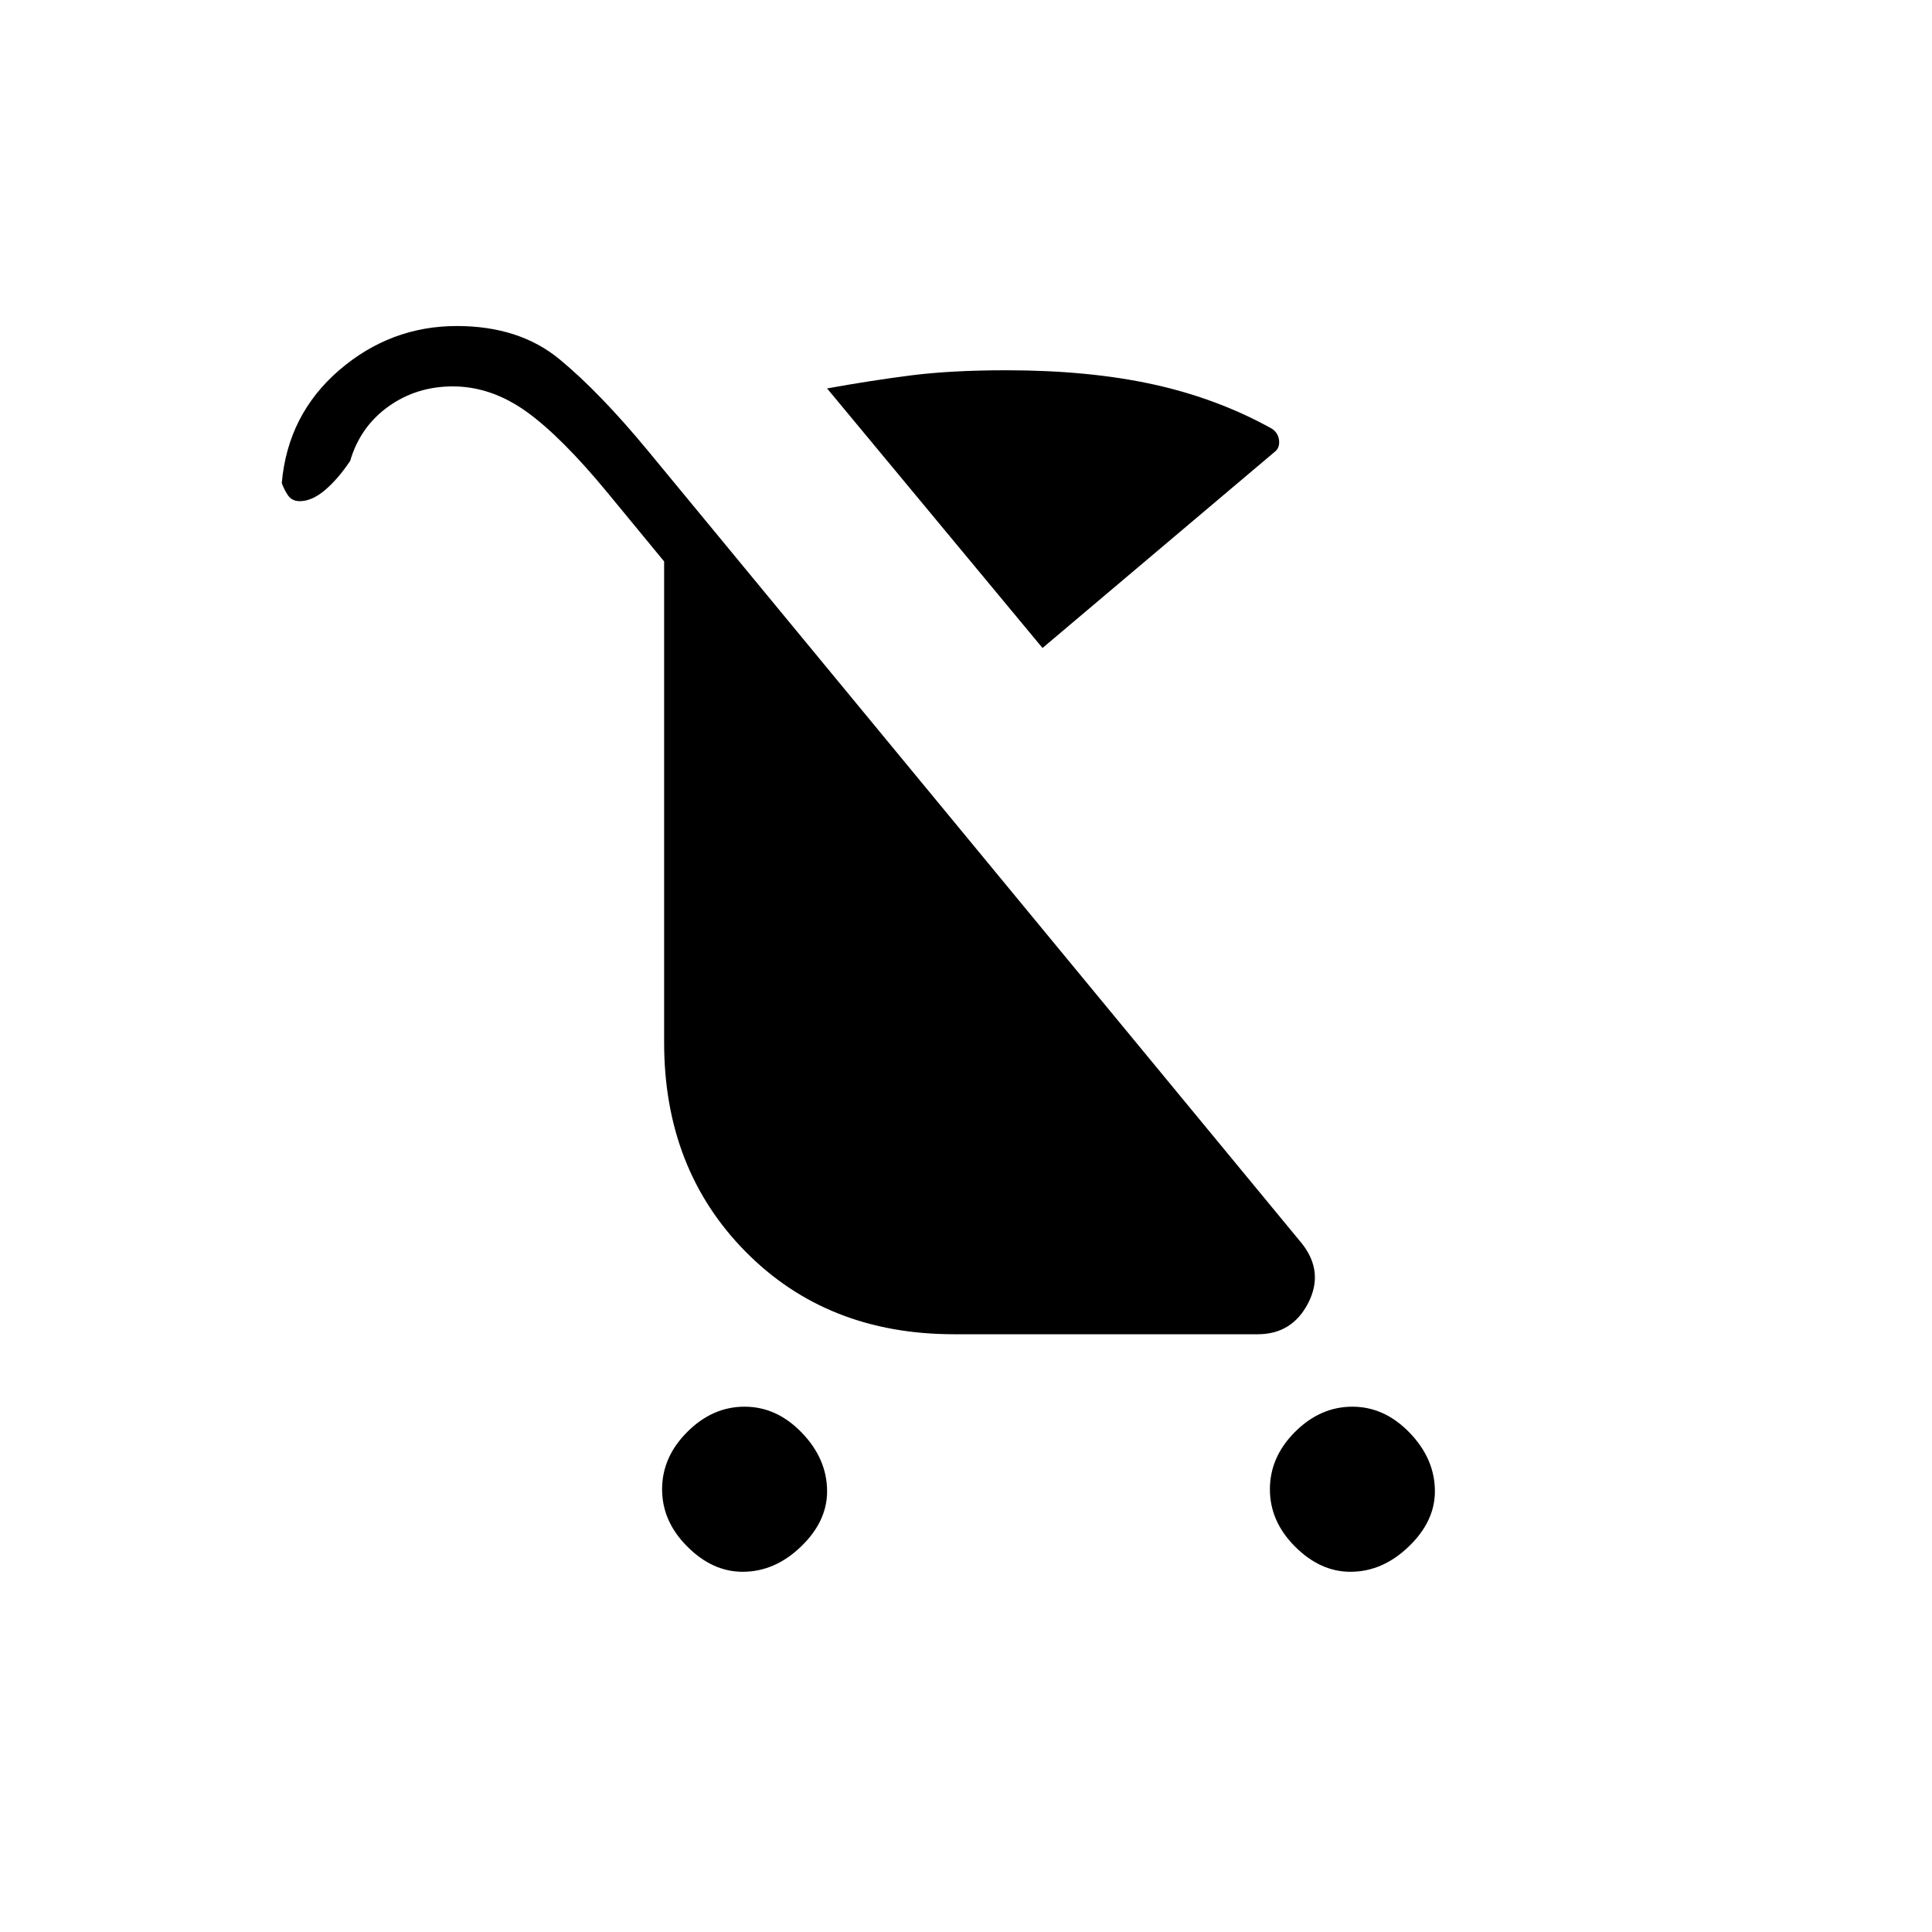 <svg xmlns="http://www.w3.org/2000/svg" height="20" width="20"><path d="M7.688 16.271Q7.375 16.271 7.115 16.01Q6.854 15.75 6.854 15.417Q6.854 15.083 7.115 14.823Q7.375 14.562 7.708 14.562Q8.042 14.562 8.302 14.833Q8.562 15.104 8.562 15.438Q8.562 15.75 8.292 16.01Q8.021 16.271 7.688 16.271ZM13.979 16.271Q13.667 16.271 13.406 16.01Q13.146 15.75 13.146 15.417Q13.146 15.083 13.406 14.823Q13.667 14.562 14 14.562Q14.333 14.562 14.594 14.833Q14.854 15.104 14.854 15.438Q14.854 15.75 14.583 16.01Q14.312 16.271 13.979 16.271ZM10.792 6.708 8.562 4.021Q9.021 3.938 9.438 3.885Q9.854 3.833 10.417 3.833Q11.271 3.833 11.938 3.979Q12.604 4.125 13.167 4.438Q13.229 4.479 13.24 4.552Q13.25 4.625 13.208 4.667ZM9.875 13.812Q8.562 13.812 7.719 12.958Q6.875 12.104 6.875 10.792V5.812L6.292 5.104Q5.812 4.521 5.448 4.26Q5.083 4 4.688 4Q4.312 4 4.021 4.208Q3.729 4.417 3.625 4.771Q3.5 4.958 3.365 5.073Q3.229 5.188 3.104 5.188Q3.021 5.188 2.979 5.125Q2.938 5.062 2.917 5Q2.979 4.292 3.51 3.833Q4.042 3.375 4.729 3.375Q5.375 3.375 5.792 3.719Q6.208 4.062 6.708 4.667L13.479 12.875Q13.708 13.167 13.542 13.49Q13.375 13.812 13.021 13.812Z"/></svg>